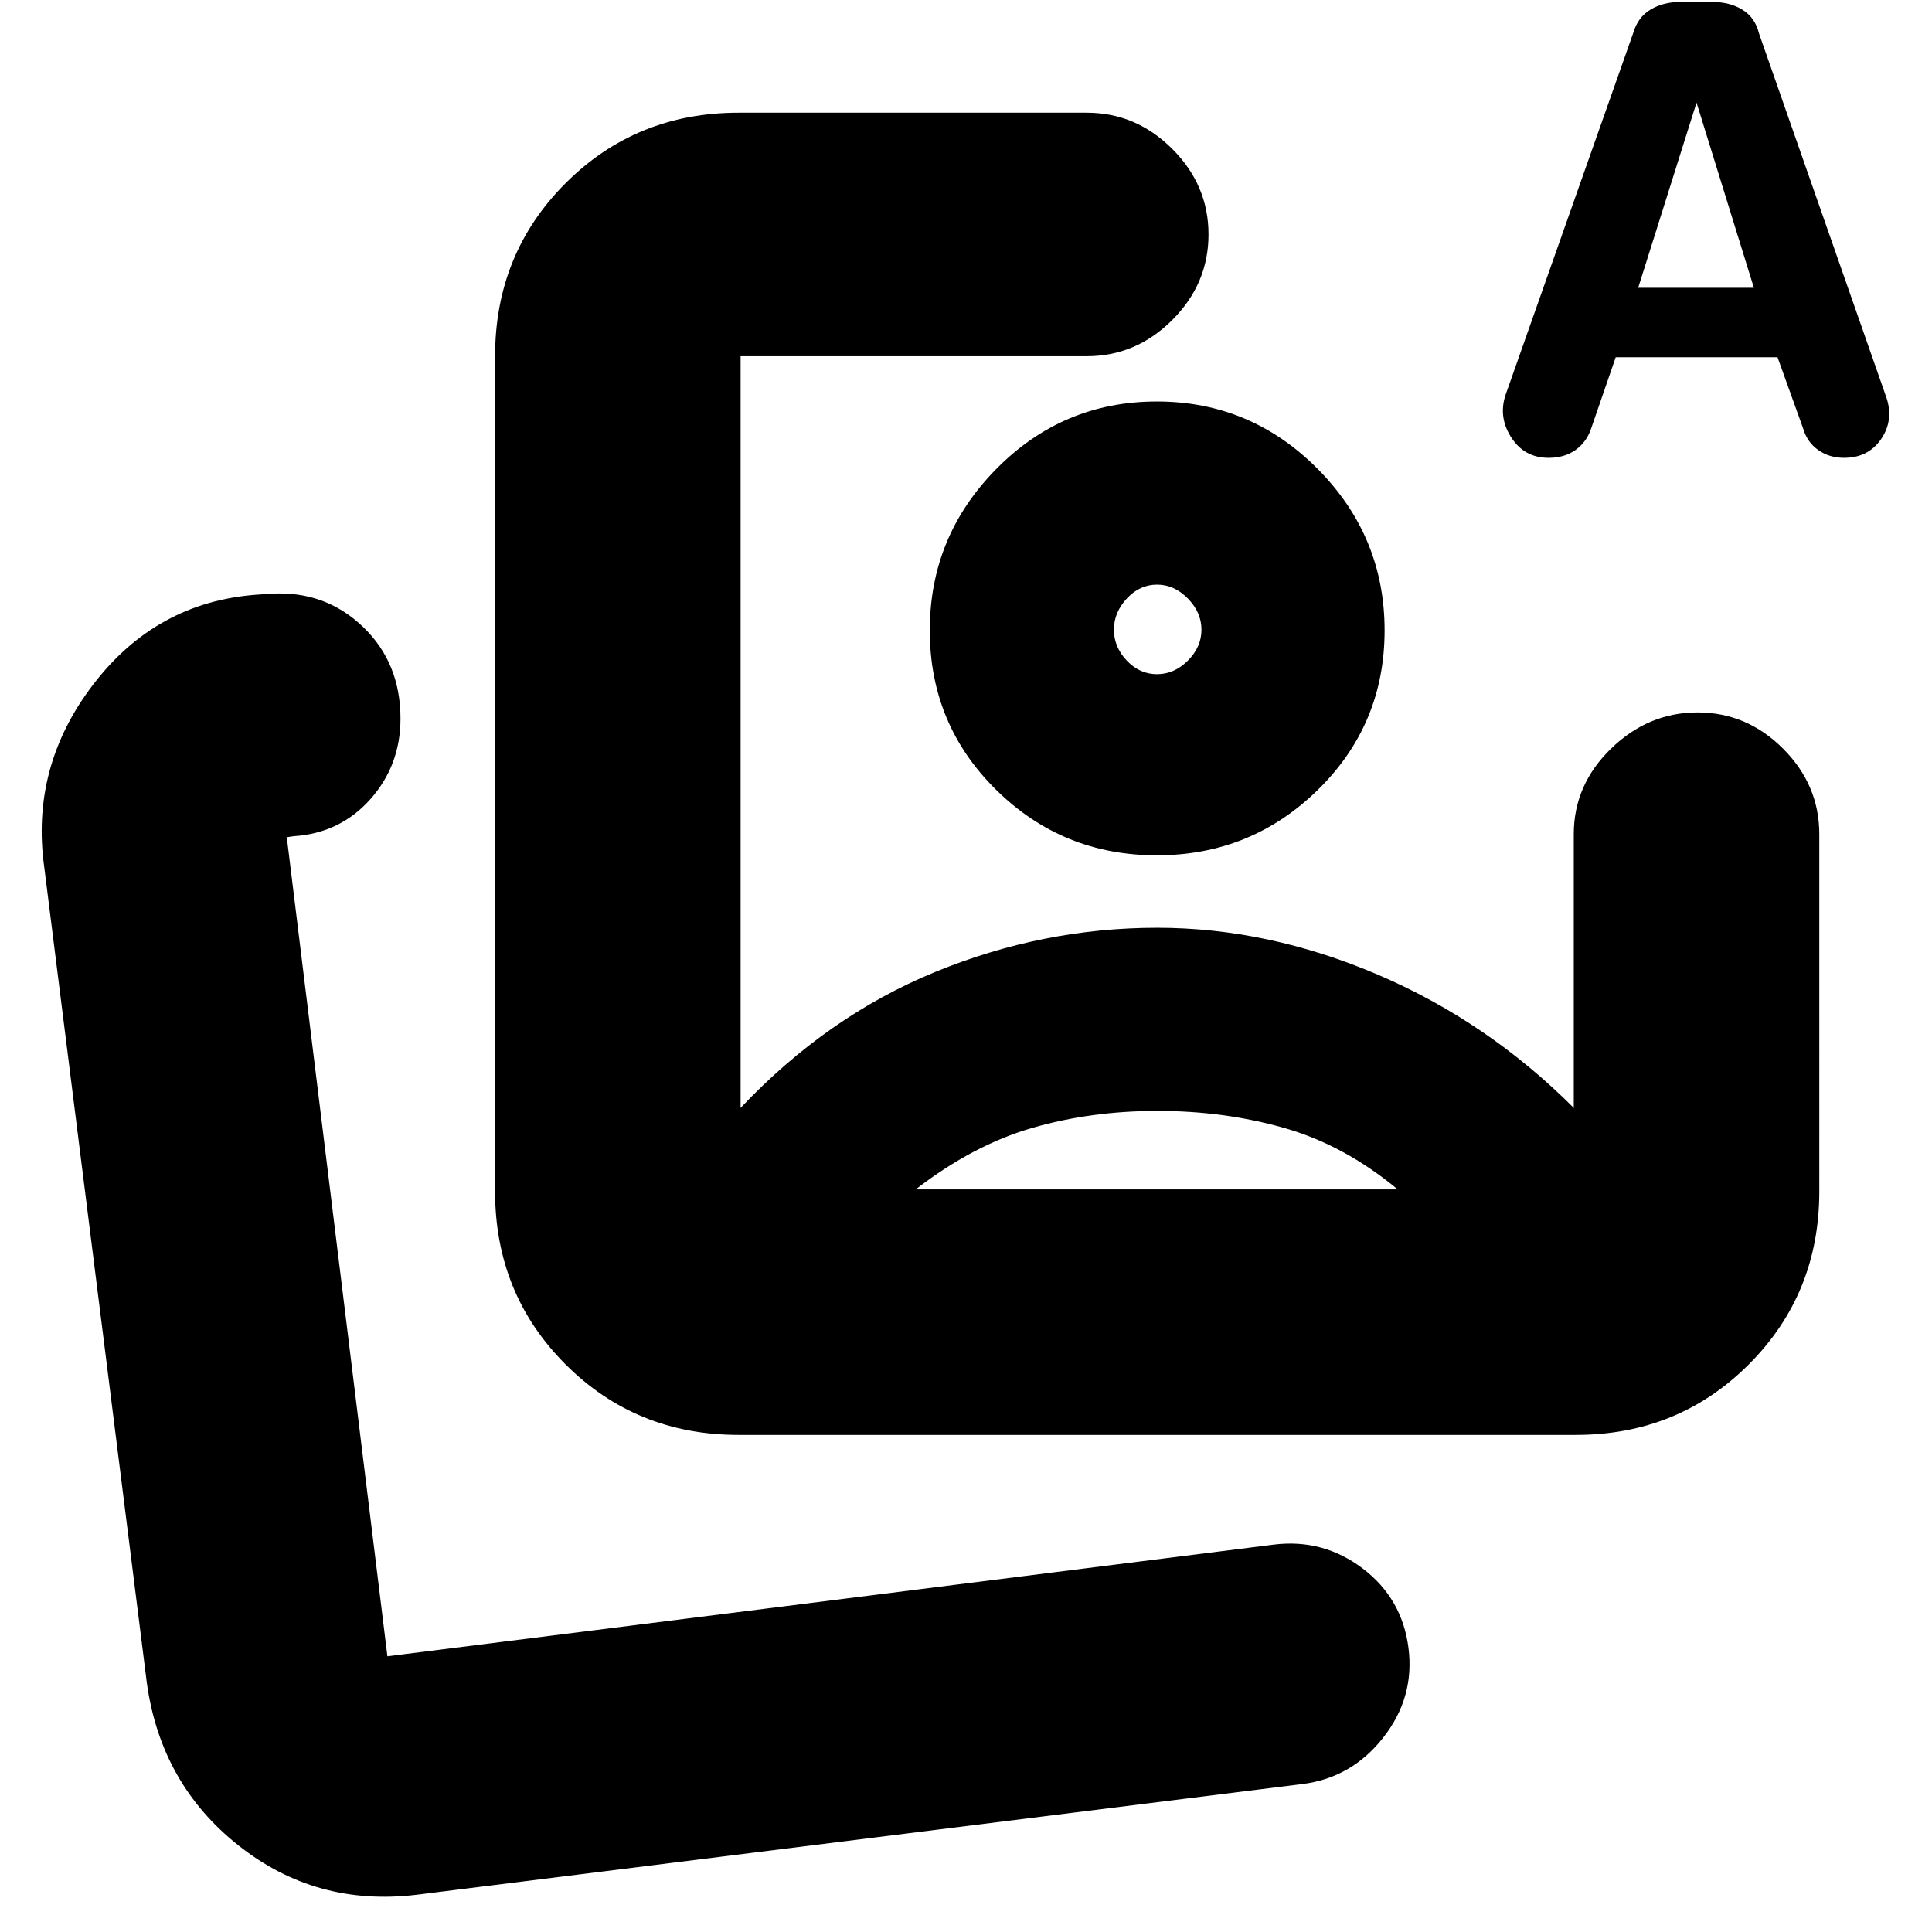 <svg xmlns="http://www.w3.org/2000/svg" height="24" viewBox="0 -960 960 960" width="24"><path d="M367-247q-50.94 0-85.97-35.03T246-368v-415q0-50.94 35.03-85.97T367-904h173q24.5 0 42.5 18t18 42.5q0 24.5-18 42.5T540-783H368v373.5q43-45.5 96.59-67.5 53.6-22 110.39-22 55.02 0 109.52 23.25Q739-452.5 782-409.5q-.5 1-.75.53t.75-.25V-545.5q0-24.5 18.5-42.5t43-18q24.5 0 42.5 18t18 42.5V-368q0 50.94-35.03 85.97T783-247H367Zm208-400Zm227.84-135.5-12.13 35.19q-2.21 6.81-7.71 10.81-5.5 4-13.5 4-11.96 0-18.48-10t-3.02-21l63.55-180.14q2.3-7.86 8.6-11.61 6.29-3.75 14.31-3.75h16.76q8.38 0 14.62 3.86 6.24 3.85 8.16 11.64L937.5-762q3.5 11.11-2.87 20.31-6.38 9.19-18.35 9.19-7.28 0-12.78-3.86-5.5-3.85-7.5-10.64l-12.76-35.5h-80.4ZM814-817h57.5L843-909l-29 92ZM575.21-408q-33.21 0-62.46 8.5T455-369h239.5q-26.5-22-56.29-30.5-29.8-8.5-63-8.5Zm-.38-352.5q46.67 0 79.92 33.5T688-646.76q0 46.73-33.18 79.25-33.18 32.51-80 32.51T495-567.51q-33-32.52-33-79.25 0-46.74 33.08-80.24 33.07-33.5 79.75-33.5Zm.07 91q-8.61 0-15 6.9-6.4 6.89-6.4 15.5 0 8.6 6.4 15.35 6.39 6.75 15 6.75 8.6 0 15.35-6.75T597-647.1q0-8.61-6.75-15.5-6.75-6.9-15.35-6.9ZM207-18.5q-50 6-88.5-24.5T73-123.5L22-529q-7-49.96 24.31-90.88 31.31-40.93 81.19-44.62l7.5-.5q26.5-1.5 45.25 16.37T199-602.91q0 23.21-15 40.06t-38 18.35l-3.5.5 50 407L633-192.5q24.5-3 44.12 11.87 19.61 14.87 22.75 39.5Q703-116.5 687.25-96.5q-15.75 20-40.25 23l-440 55ZM192.5-137Z"/></svg>